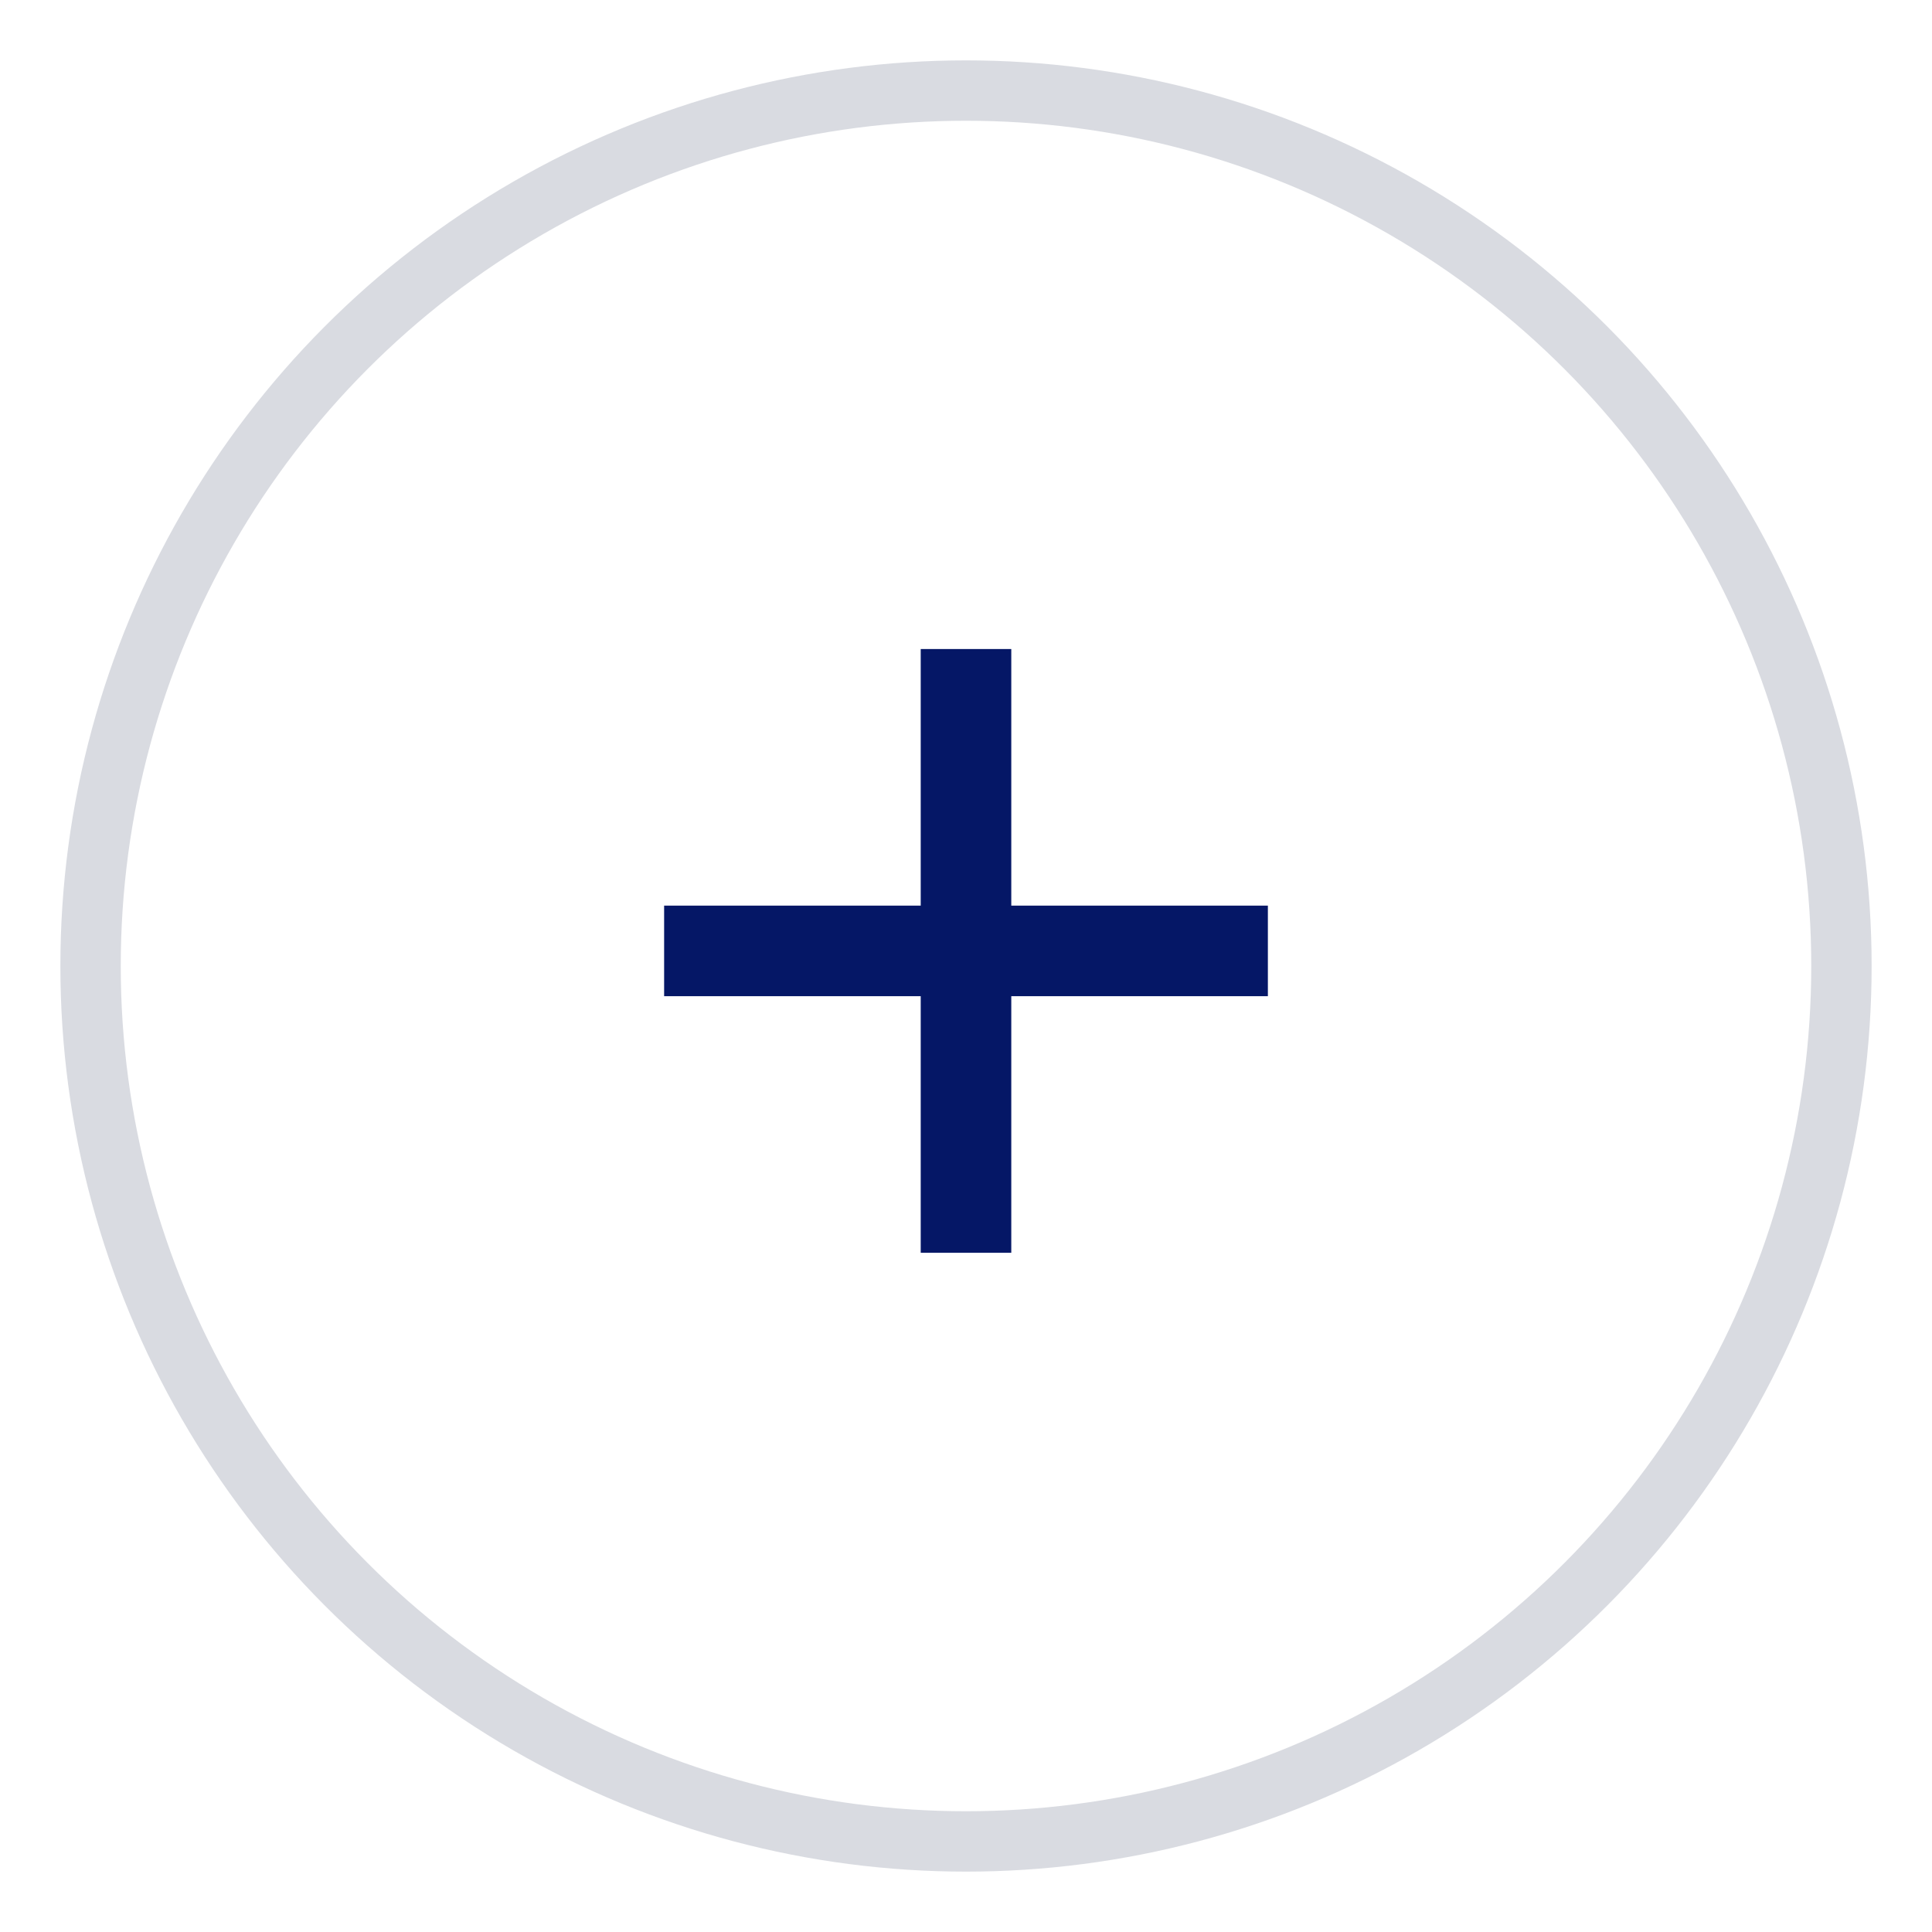 <svg xmlns="http://www.w3.org/2000/svg" width="32" height="32" viewBox="0 0 32 32">
    <g fill="none" fill-rule="evenodd" transform="translate(1)">
        <path d="M-1 0H31V32H-1z"/>
        <circle cx="15" cy="16" r="14.5" stroke="#D9DBE1"/>
        <path fill="#051766" d="M10 15H20V16.5H10z" transform="rotate(-90 15 15.75)"/>
        <path fill="#051766" d="M10 15H20V16.5H10z" transform="rotate(180 15 15.75)"/>
    </g>
</svg>
